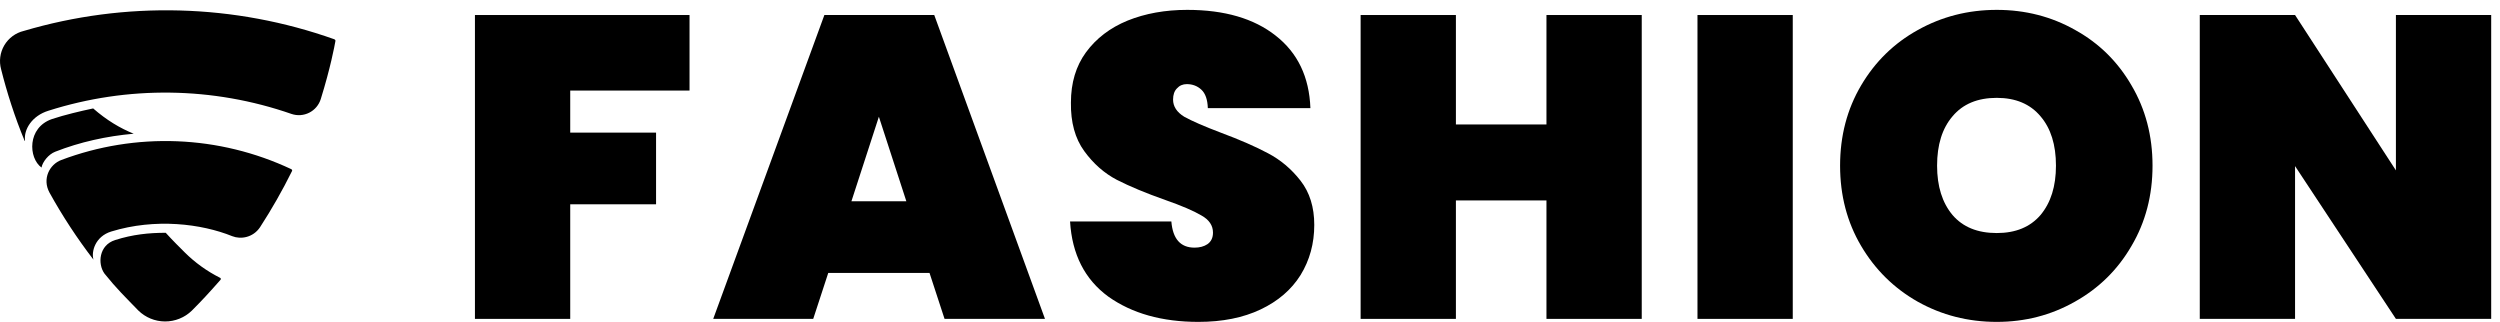 <svg width="233" height="30" viewBox="0 0 233 30" fill="none" xmlns="http://www.w3.org/2000/svg">
<path d="M31.172 3.664C21.845 0.349 11.708 0.075 2.216 2.882C1.838 2.972 1.483 3.138 1.171 3.368C0.859 3.599 0.597 3.89 0.4 4.224C0.203 4.558 0.075 4.929 0.025 5.314C-0.026 5.698 0.001 6.089 0.105 6.463C0.625 8.548 1.383 10.943 2.293 13.115C2.308 13.166 2.333 13.141 2.333 13.091C2.201 12.072 2.984 10.786 4.52 10.318C11.902 7.969 19.847 8.074 27.164 10.618C27.434 10.71 27.72 10.748 28.004 10.728C28.289 10.708 28.566 10.631 28.821 10.503C29.075 10.374 29.302 10.195 29.486 9.978C29.67 9.76 29.809 9.508 29.895 9.235C30.805 6.306 31.172 4.317 31.263 3.818C31.278 3.726 31.196 3.691 31.172 3.665V3.664ZM8.669 10.109C7.551 10.343 6.005 10.71 4.845 11.095C2.526 11.894 2.634 14.717 3.869 15.617C3.96 15.094 4.52 14.382 5.145 14.141C7.461 13.231 9.947 12.687 12.46 12.463C11.183 11.944 9.937 11.201 8.686 10.108L8.669 10.109ZM27.133 15.759C23.801 14.194 20.189 13.312 16.51 13.166C12.832 13.021 9.161 13.614 5.715 14.911C4.611 15.328 3.92 16.672 4.611 17.947C5.819 20.131 7.19 22.22 8.711 24.198C8.493 23.44 8.879 22.037 10.364 21.578C14.469 20.316 18.777 20.851 21.64 22.01C22.448 22.335 23.593 22.138 24.235 21.177C25.329 19.492 26.324 17.744 27.215 15.943C27.255 15.862 27.215 15.802 27.133 15.759ZM20.481 25.876C19.28 25.27 18.181 24.479 17.226 23.532C16.784 23.089 16.132 22.454 15.446 21.696C13.878 21.696 12.357 21.853 10.73 22.373C9.219 22.845 9.078 24.59 9.739 25.5C10.857 26.894 11.641 27.646 12.892 28.939C13.555 29.589 14.445 29.955 15.374 29.96C16.302 29.965 17.196 29.607 17.866 28.963C18.842 27.987 19.443 27.335 20.546 26.084C20.611 26.018 20.586 25.902 20.48 25.876H20.481Z" fill="black"/>
<path d="M64.264 1.4V8.44H53.145V12.36H61.145V19.04H53.145V29.72H44.264V1.4H64.264Z" fill="black"/>
<path d="M86.632 25.44H77.192L75.792 29.72H66.472L76.832 1.4H87.072L97.392 29.72H88.032L86.632 25.44ZM84.472 18.76L81.912 10.88L79.352 18.76H84.472Z" fill="black"/>
<path d="M111.69 30C108.303 30 105.503 29.213 103.29 27.64C101.103 26.04 99.916 23.707 99.73 20.64H109.17C109.303 22.267 110.023 23.08 111.33 23.08C111.81 23.08 112.21 22.973 112.53 22.76C112.877 22.52 113.05 22.16 113.05 21.68C113.05 21.013 112.69 20.48 111.97 20.08C111.25 19.653 110.13 19.173 108.61 18.64C106.797 18 105.29 17.373 104.09 16.76C102.917 16.147 101.903 15.253 101.05 14.08C100.197 12.907 99.783 11.4 99.81 9.56C99.81 7.72 100.277 6.16 101.21 4.88C102.17 3.573 103.463 2.587 105.09 1.92C106.743 1.253 108.597 0.92 110.65 0.92C114.117 0.92 116.863 1.72 118.89 3.32C120.943 4.92 122.023 7.173 122.13 10.08H112.57C112.543 9.28 112.343 8.707 111.97 8.36C111.597 8.013 111.143 7.84 110.61 7.84C110.237 7.84 109.93 7.973 109.69 8.24C109.45 8.48 109.33 8.827 109.33 9.28C109.33 9.92 109.677 10.453 110.37 10.88C111.09 11.28 112.223 11.773 113.77 12.36C115.557 13.027 117.023 13.667 118.17 14.28C119.343 14.893 120.357 15.747 121.21 16.84C122.063 17.933 122.49 19.307 122.49 20.96C122.49 22.693 122.063 24.253 121.21 25.64C120.357 27 119.117 28.067 117.49 28.84C115.863 29.613 113.93 30 111.69 30Z" fill="black"/>
<path d="M153.01 1.4V29.72H144.13V18.68H135.69V29.72H126.81V1.4H135.69V11.6H144.13V1.4H153.01Z" fill="black"/>
<path d="M167.085 1.4V29.72H158.205V1.4H167.085Z" fill="black"/>
<path d="M186.096 30C183.429 30 180.976 29.373 178.736 28.12C176.522 26.867 174.762 25.133 173.456 22.92C172.149 20.707 171.496 18.213 171.496 15.44C171.496 12.667 172.149 10.173 173.456 7.96C174.762 5.747 176.522 4.027 178.736 2.8C180.976 1.547 183.429 0.92 186.096 0.92C188.762 0.92 191.202 1.547 193.416 2.8C195.629 4.027 197.376 5.747 198.656 7.96C199.962 10.173 200.616 12.667 200.616 15.44C200.616 18.213 199.962 20.707 198.656 22.92C197.376 25.133 195.616 26.867 193.376 28.12C191.162 29.373 188.736 30 186.096 30ZM186.096 21.72C187.856 21.72 189.216 21.16 190.176 20.04C191.136 18.893 191.616 17.36 191.616 15.44C191.616 13.493 191.136 11.96 190.176 10.84C189.216 9.693 187.856 9.12 186.096 9.12C184.309 9.12 182.936 9.693 181.976 10.84C181.016 11.96 180.536 13.493 180.536 15.44C180.536 17.36 181.016 18.893 181.976 20.04C182.936 21.16 184.309 21.72 186.096 21.72Z" fill="black"/>
<path d="M232.179 29.72H223.299L213.899 15.48V29.72H205.019V1.4H213.899L223.299 15.88V1.4H232.179V29.72Z" fill="black"/>
</svg>
